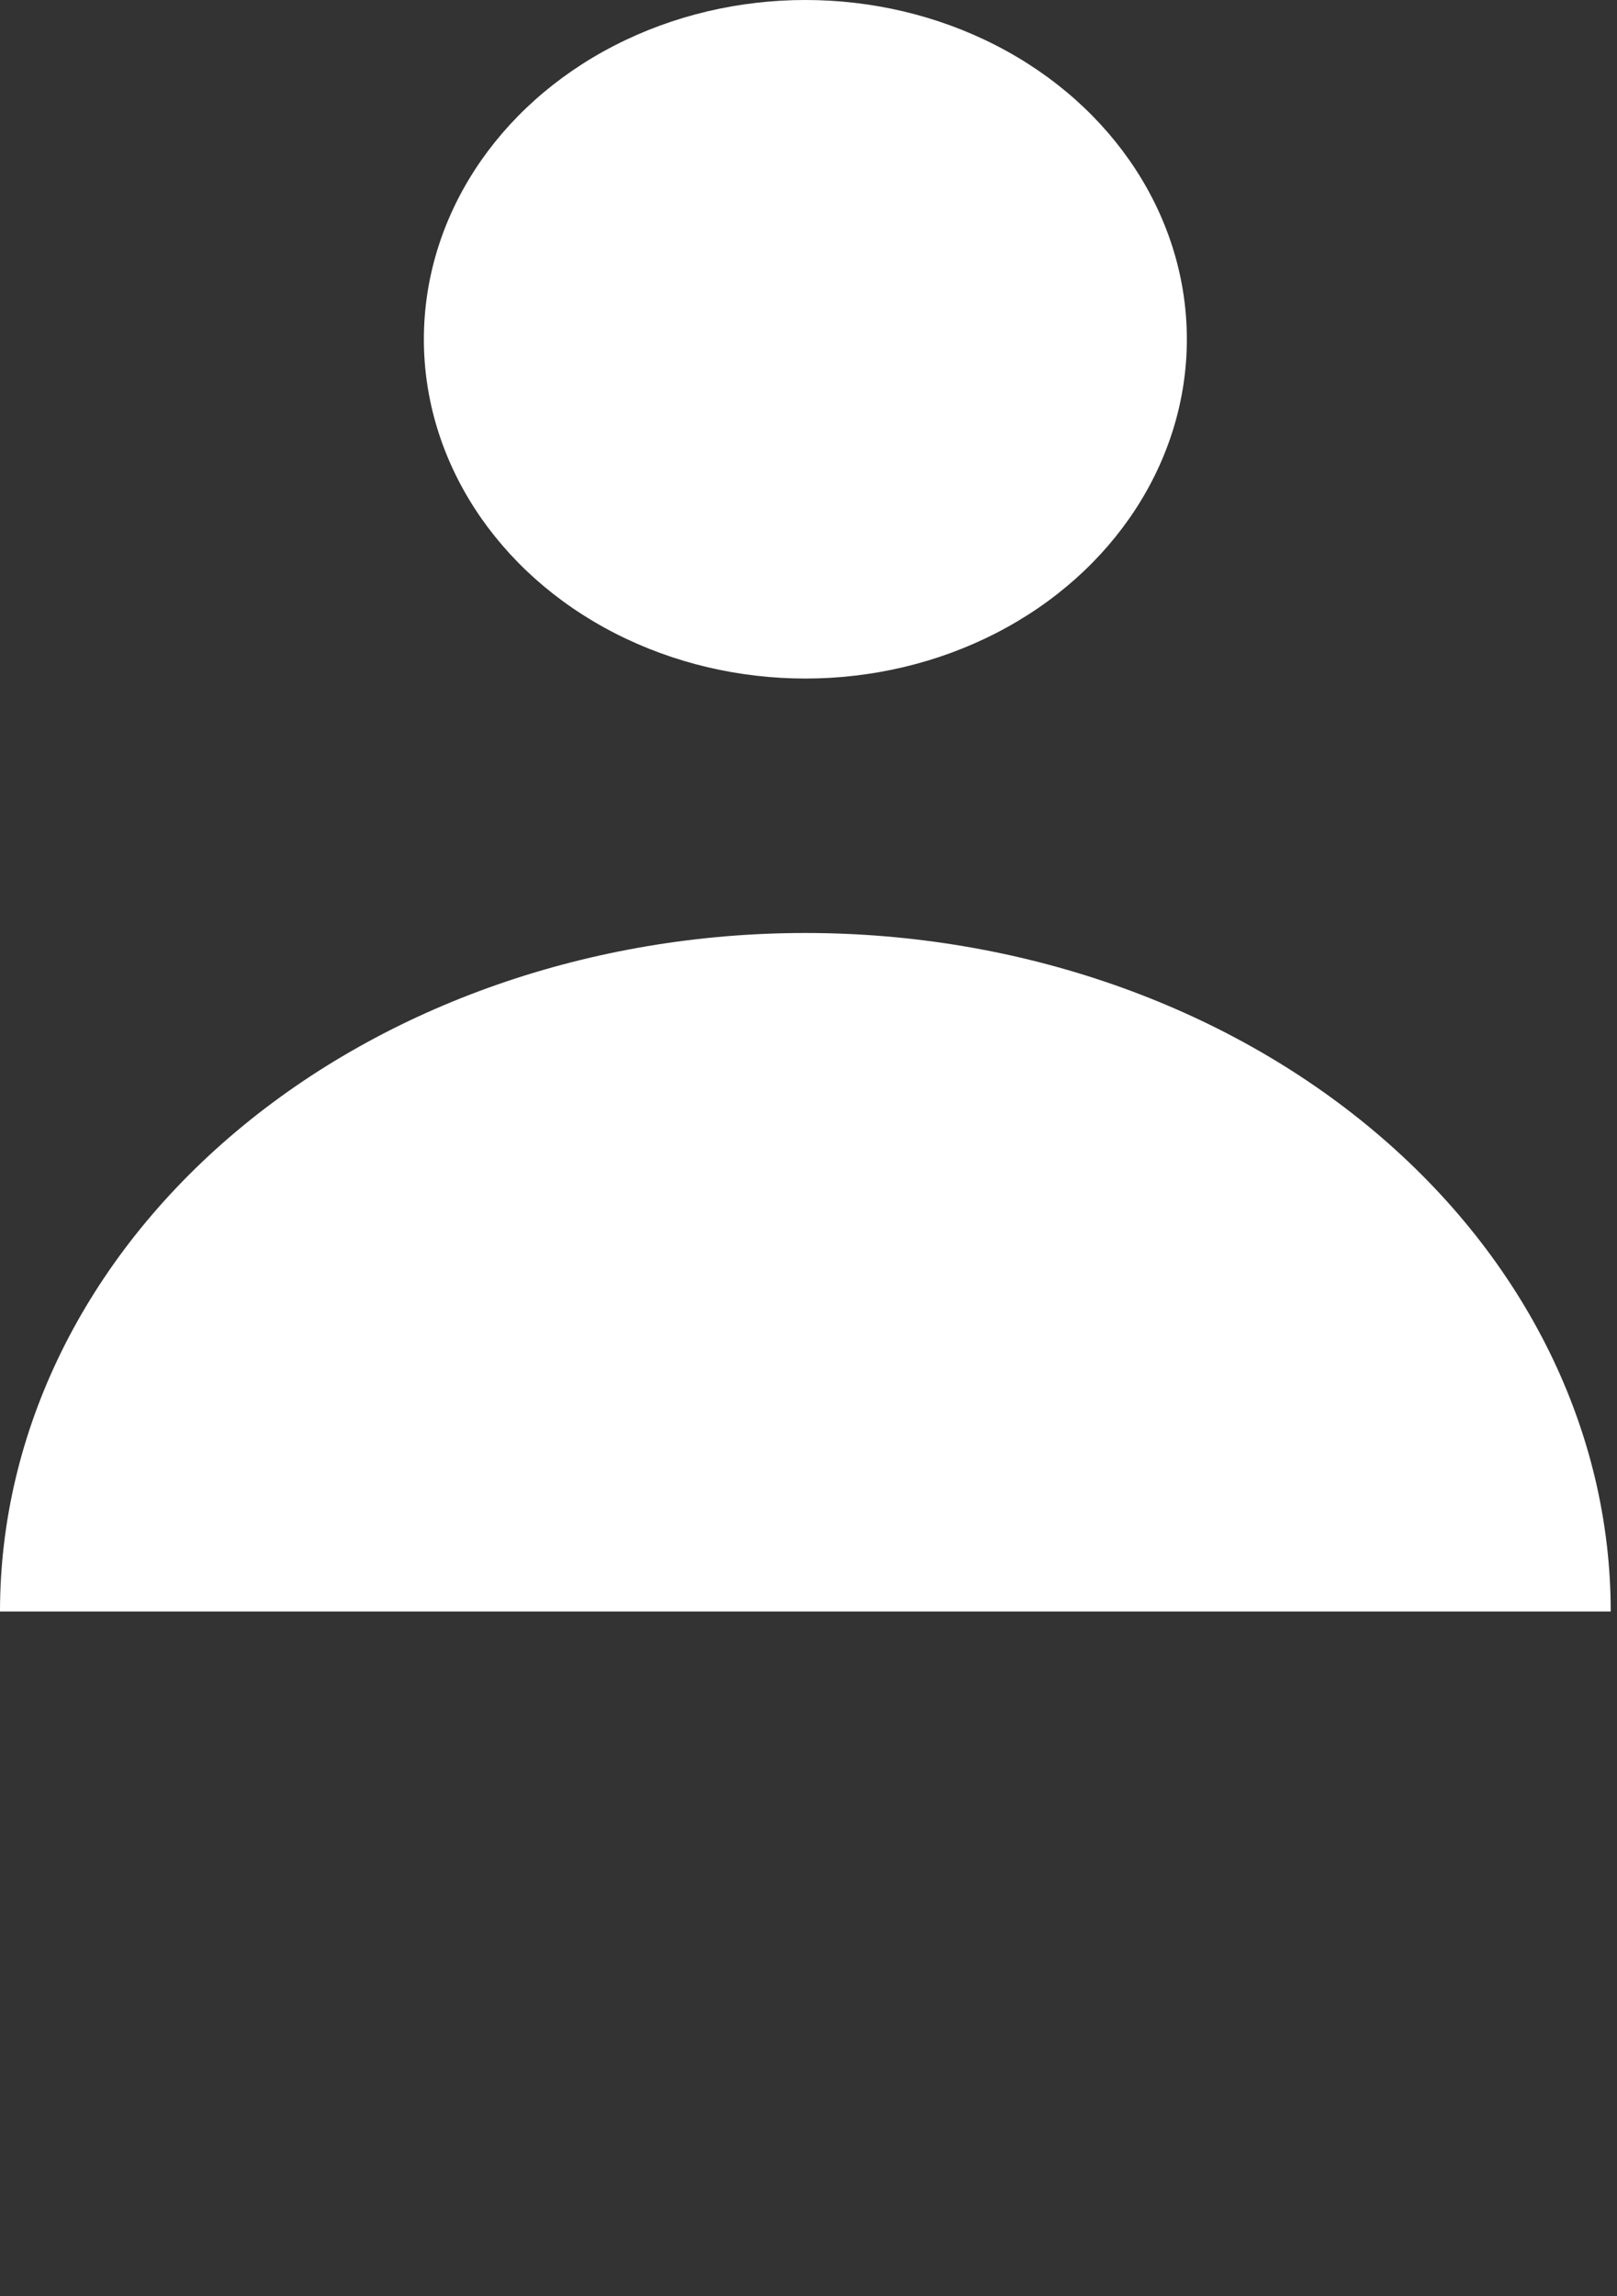 <svg width="186" height="264" viewBox="0 0 186 264" fill="none" xmlns="http://www.w3.org/2000/svg">
<rect x="0" y="0" width="186" height="264" fill="#333333" stroke="none"/>
<path d="M185.278 185.278C185.278 164.588 175.518 144.745 158.144 130.115C140.771 115.485 117.208 107.266 92.639 107.266C68.07 107.266 44.507 115.485 27.133 130.115C9.76 144.745 3.70987e-06 164.588 0 185.278L92.639 185.278H185.278Z" fill="white"/>
<ellipse cx="92.639" cy="39.006" rx="43.882" ry="39.006" fill="white"/>
</svg>
